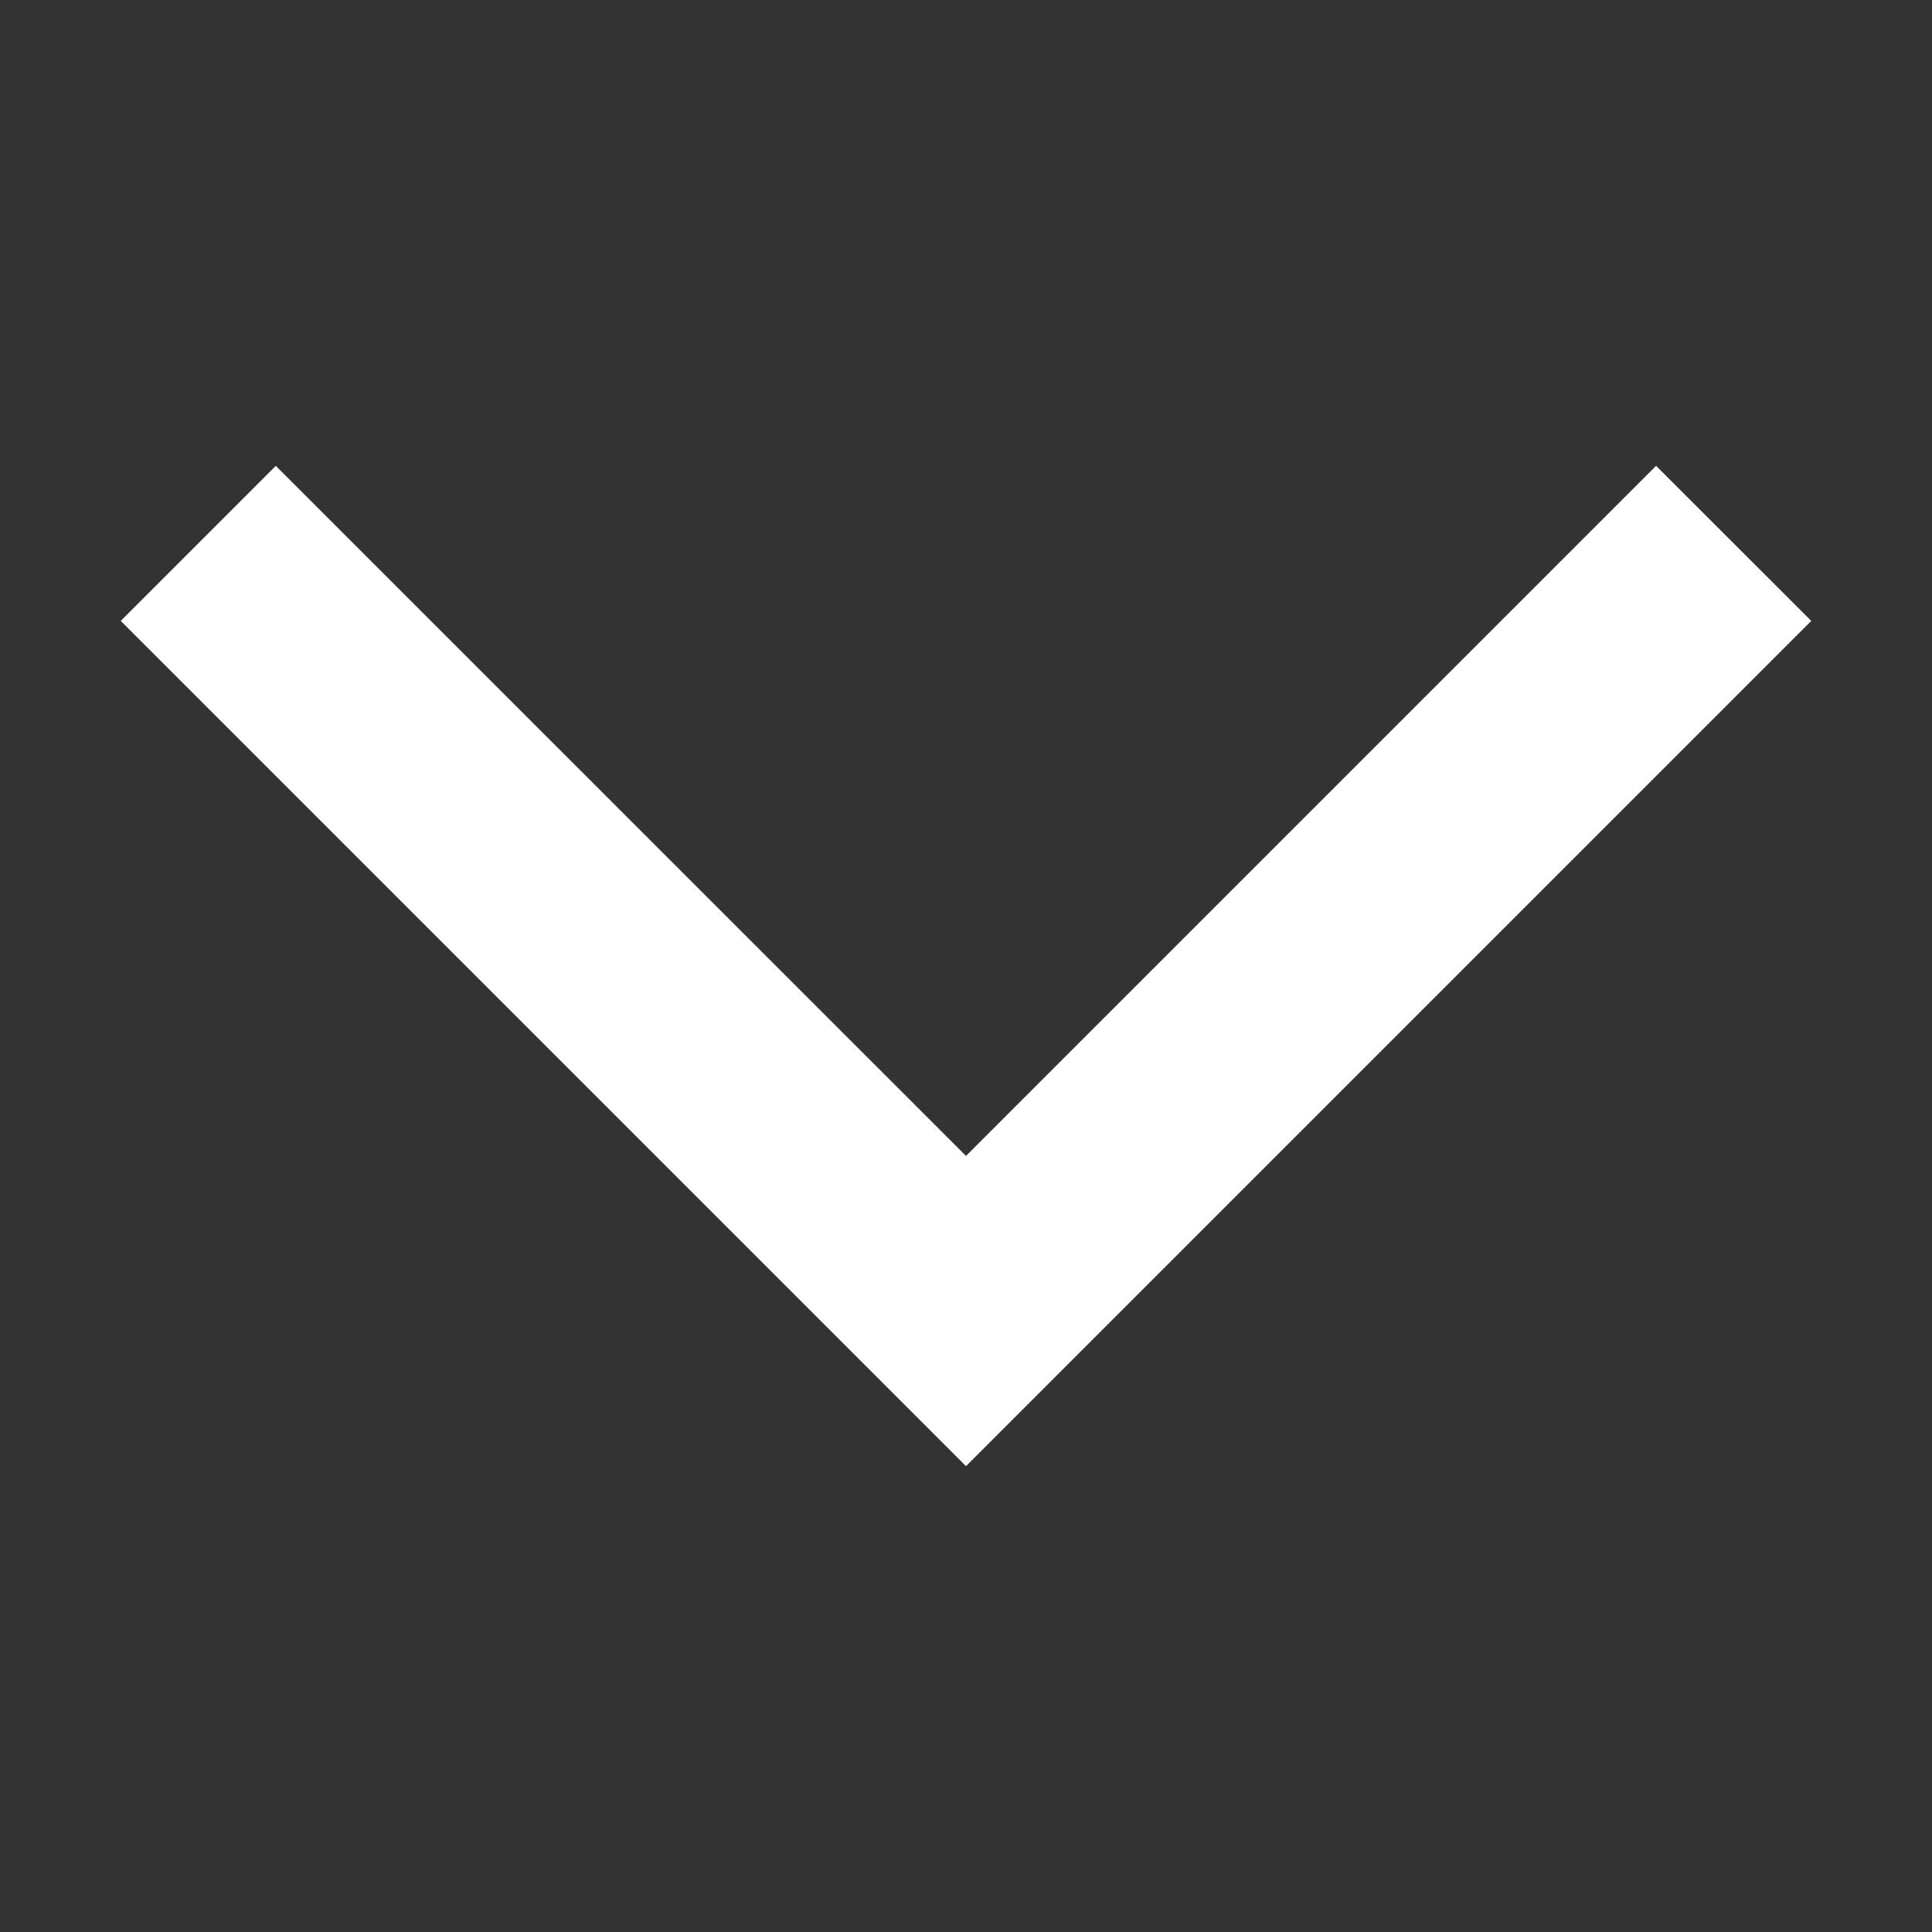 <svg width="16" height="16" viewBox="0 0 16 16" fill="none" xmlns="http://www.w3.org/2000/svg">
<rect x="0" y="0" width="16" height="16" fill="#333333" stroke="none"/>
<path fill-rule="evenodd" clip-rule="evenodd" d="M1 5.142L2.284 3.858L8 9.573L13.715 3.858L15 5.142L8 12.142L1 5.142Z" fill="white"/>
</svg>
